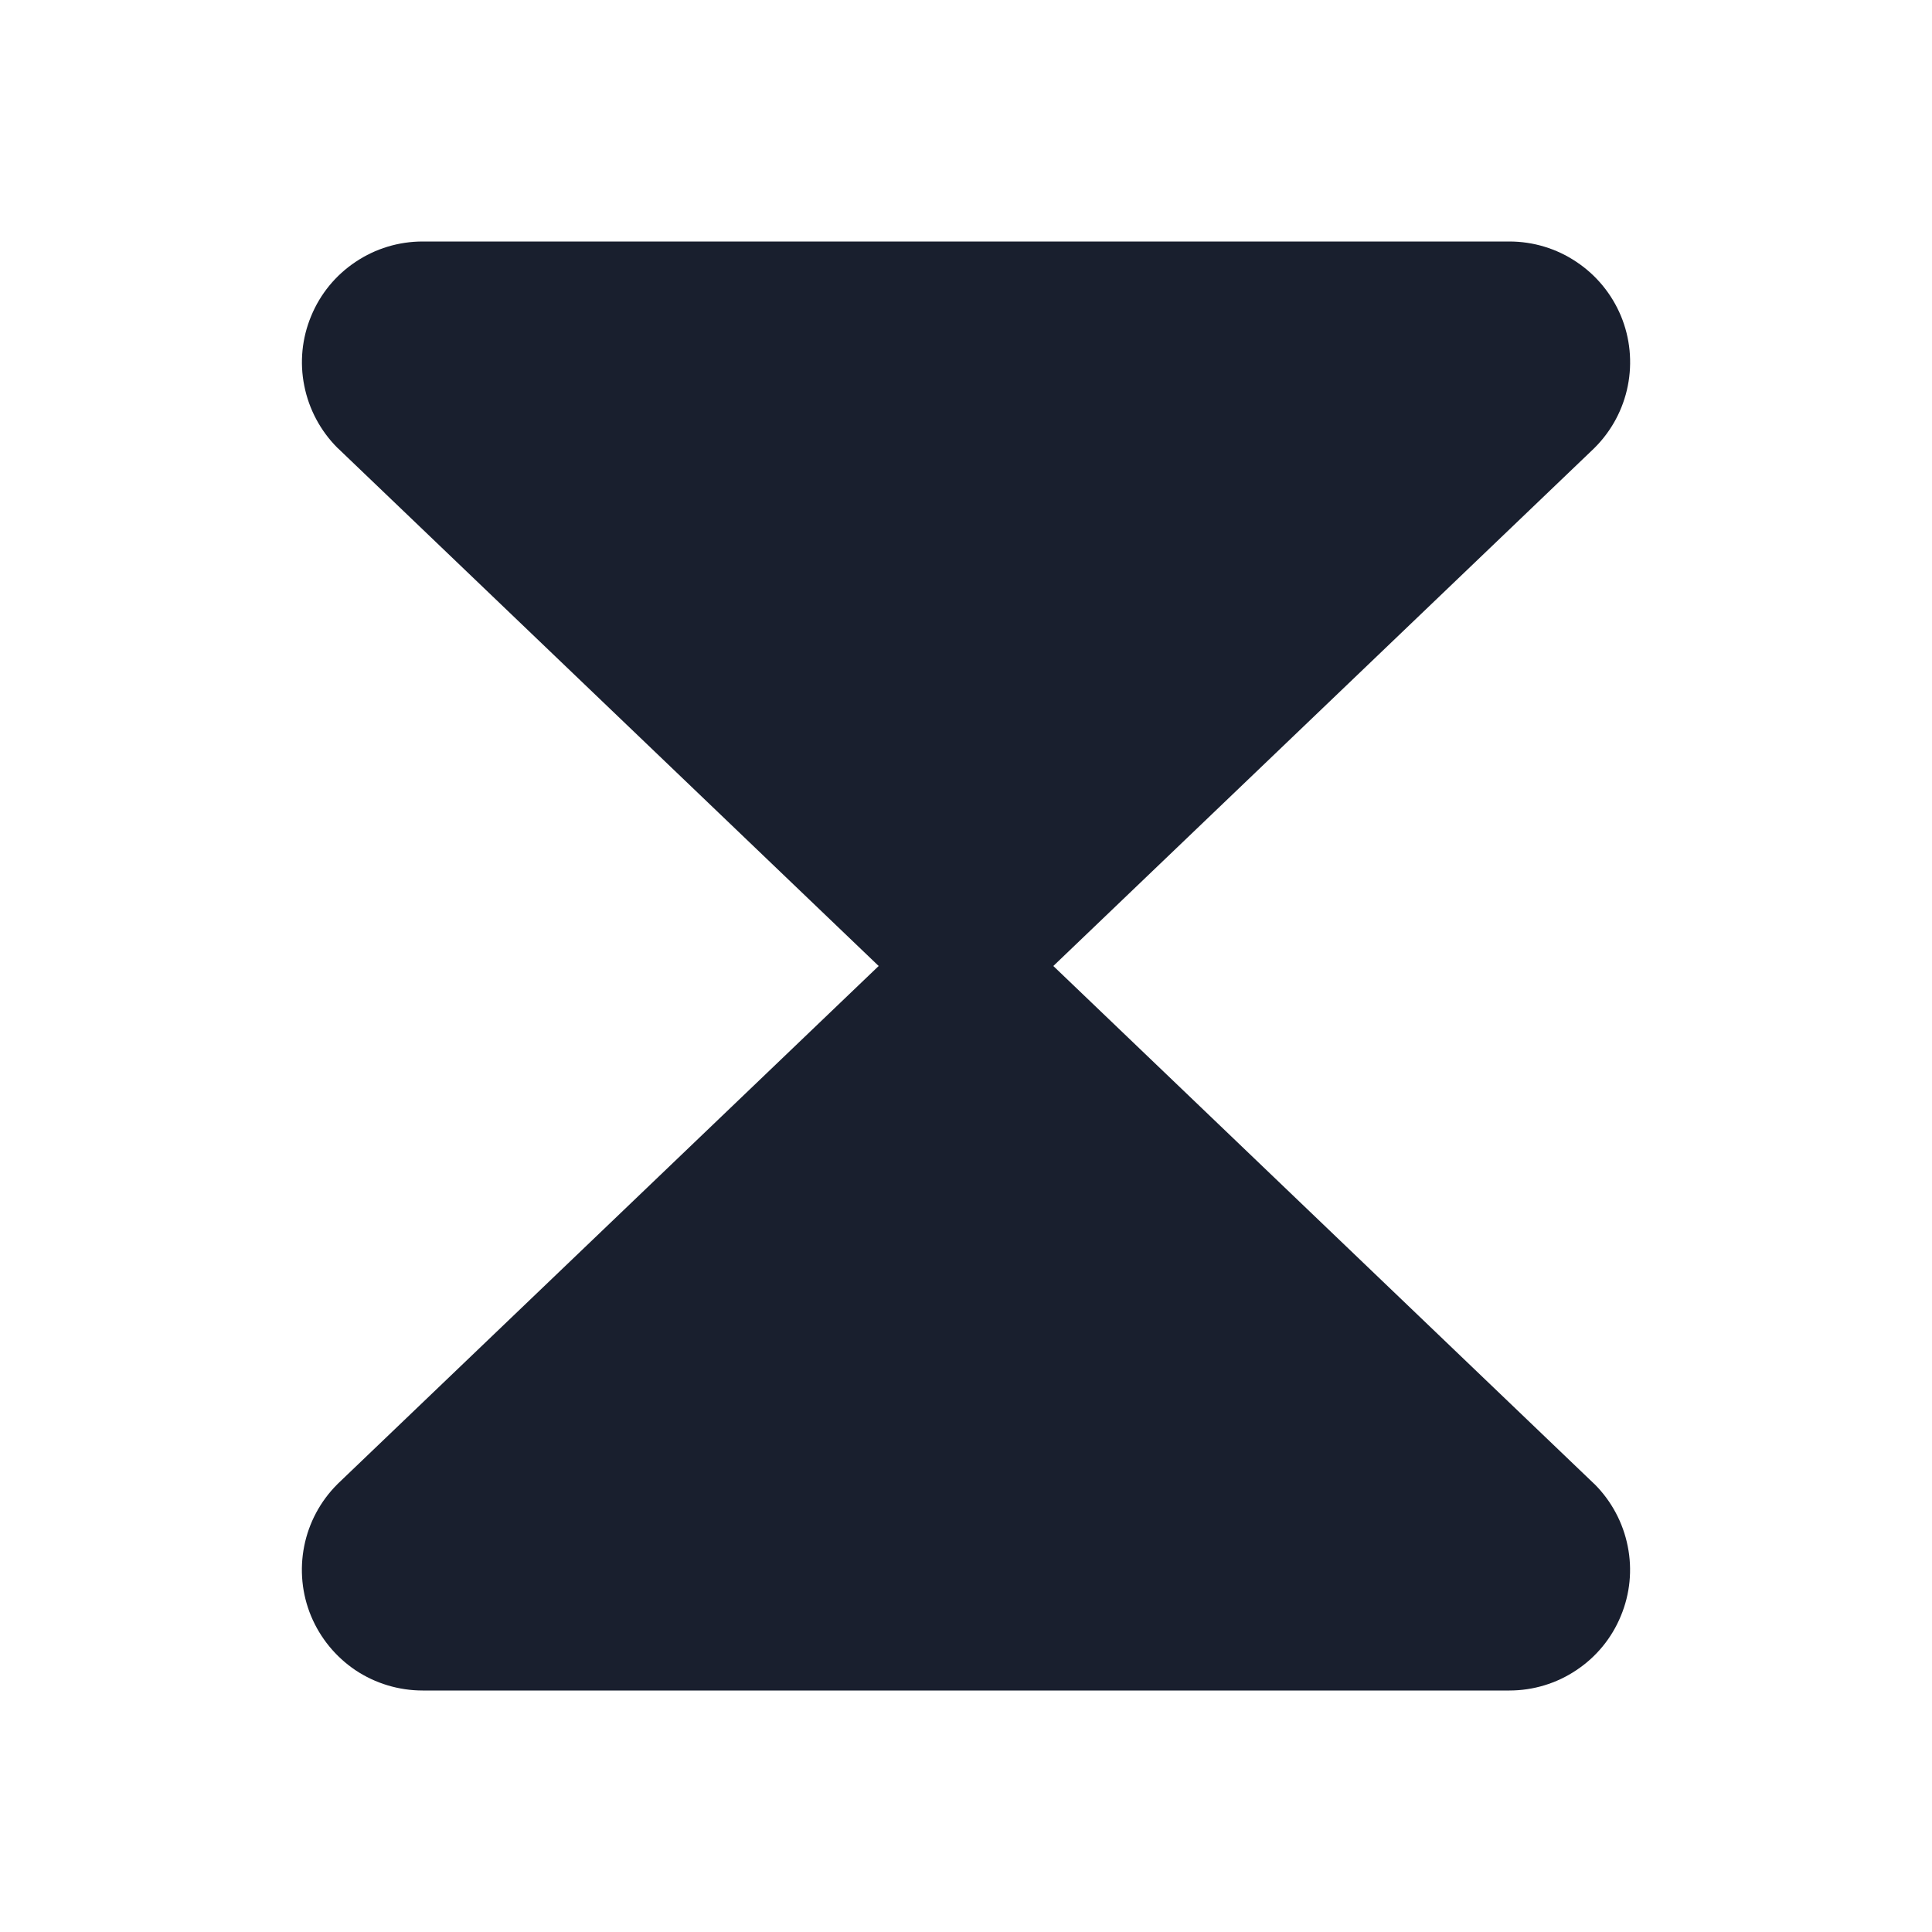 <svg width="20" height="20" viewBox="0 0 20 20" fill="none" xmlns="http://www.w3.org/2000/svg">
<path d="M16.509 15.366C16.683 15.541 16.802 15.764 16.85 16.006C16.899 16.249 16.874 16.5 16.779 16.728C16.685 16.957 16.525 17.152 16.319 17.289C16.114 17.427 15.872 17.5 15.625 17.5H4.375C4.128 17.5 3.886 17.427 3.68 17.29C3.475 17.152 3.315 16.957 3.22 16.729C3.125 16.5 3.101 16.249 3.149 16.006C3.197 15.764 3.316 15.541 3.491 15.366C3.494 15.363 3.498 15.36 3.501 15.356L9.096 10L3.502 4.644C3.498 4.64 3.495 4.637 3.491 4.634C3.317 4.459 3.198 4.236 3.15 3.994C3.101 3.751 3.126 3.5 3.221 3.272C3.315 3.043 3.475 2.848 3.681 2.711C3.886 2.573 4.128 2.5 4.375 2.5H15.625C15.872 2.5 16.114 2.573 16.319 2.711C16.525 2.848 16.685 3.043 16.78 3.271C16.875 3.5 16.899 3.751 16.851 3.994C16.803 4.236 16.684 4.459 16.509 4.634C16.506 4.637 16.502 4.64 16.499 4.644L10.904 10L16.498 15.356C16.502 15.36 16.505 15.363 16.509 15.366Z" fill="#191F2E"/>
</svg>

